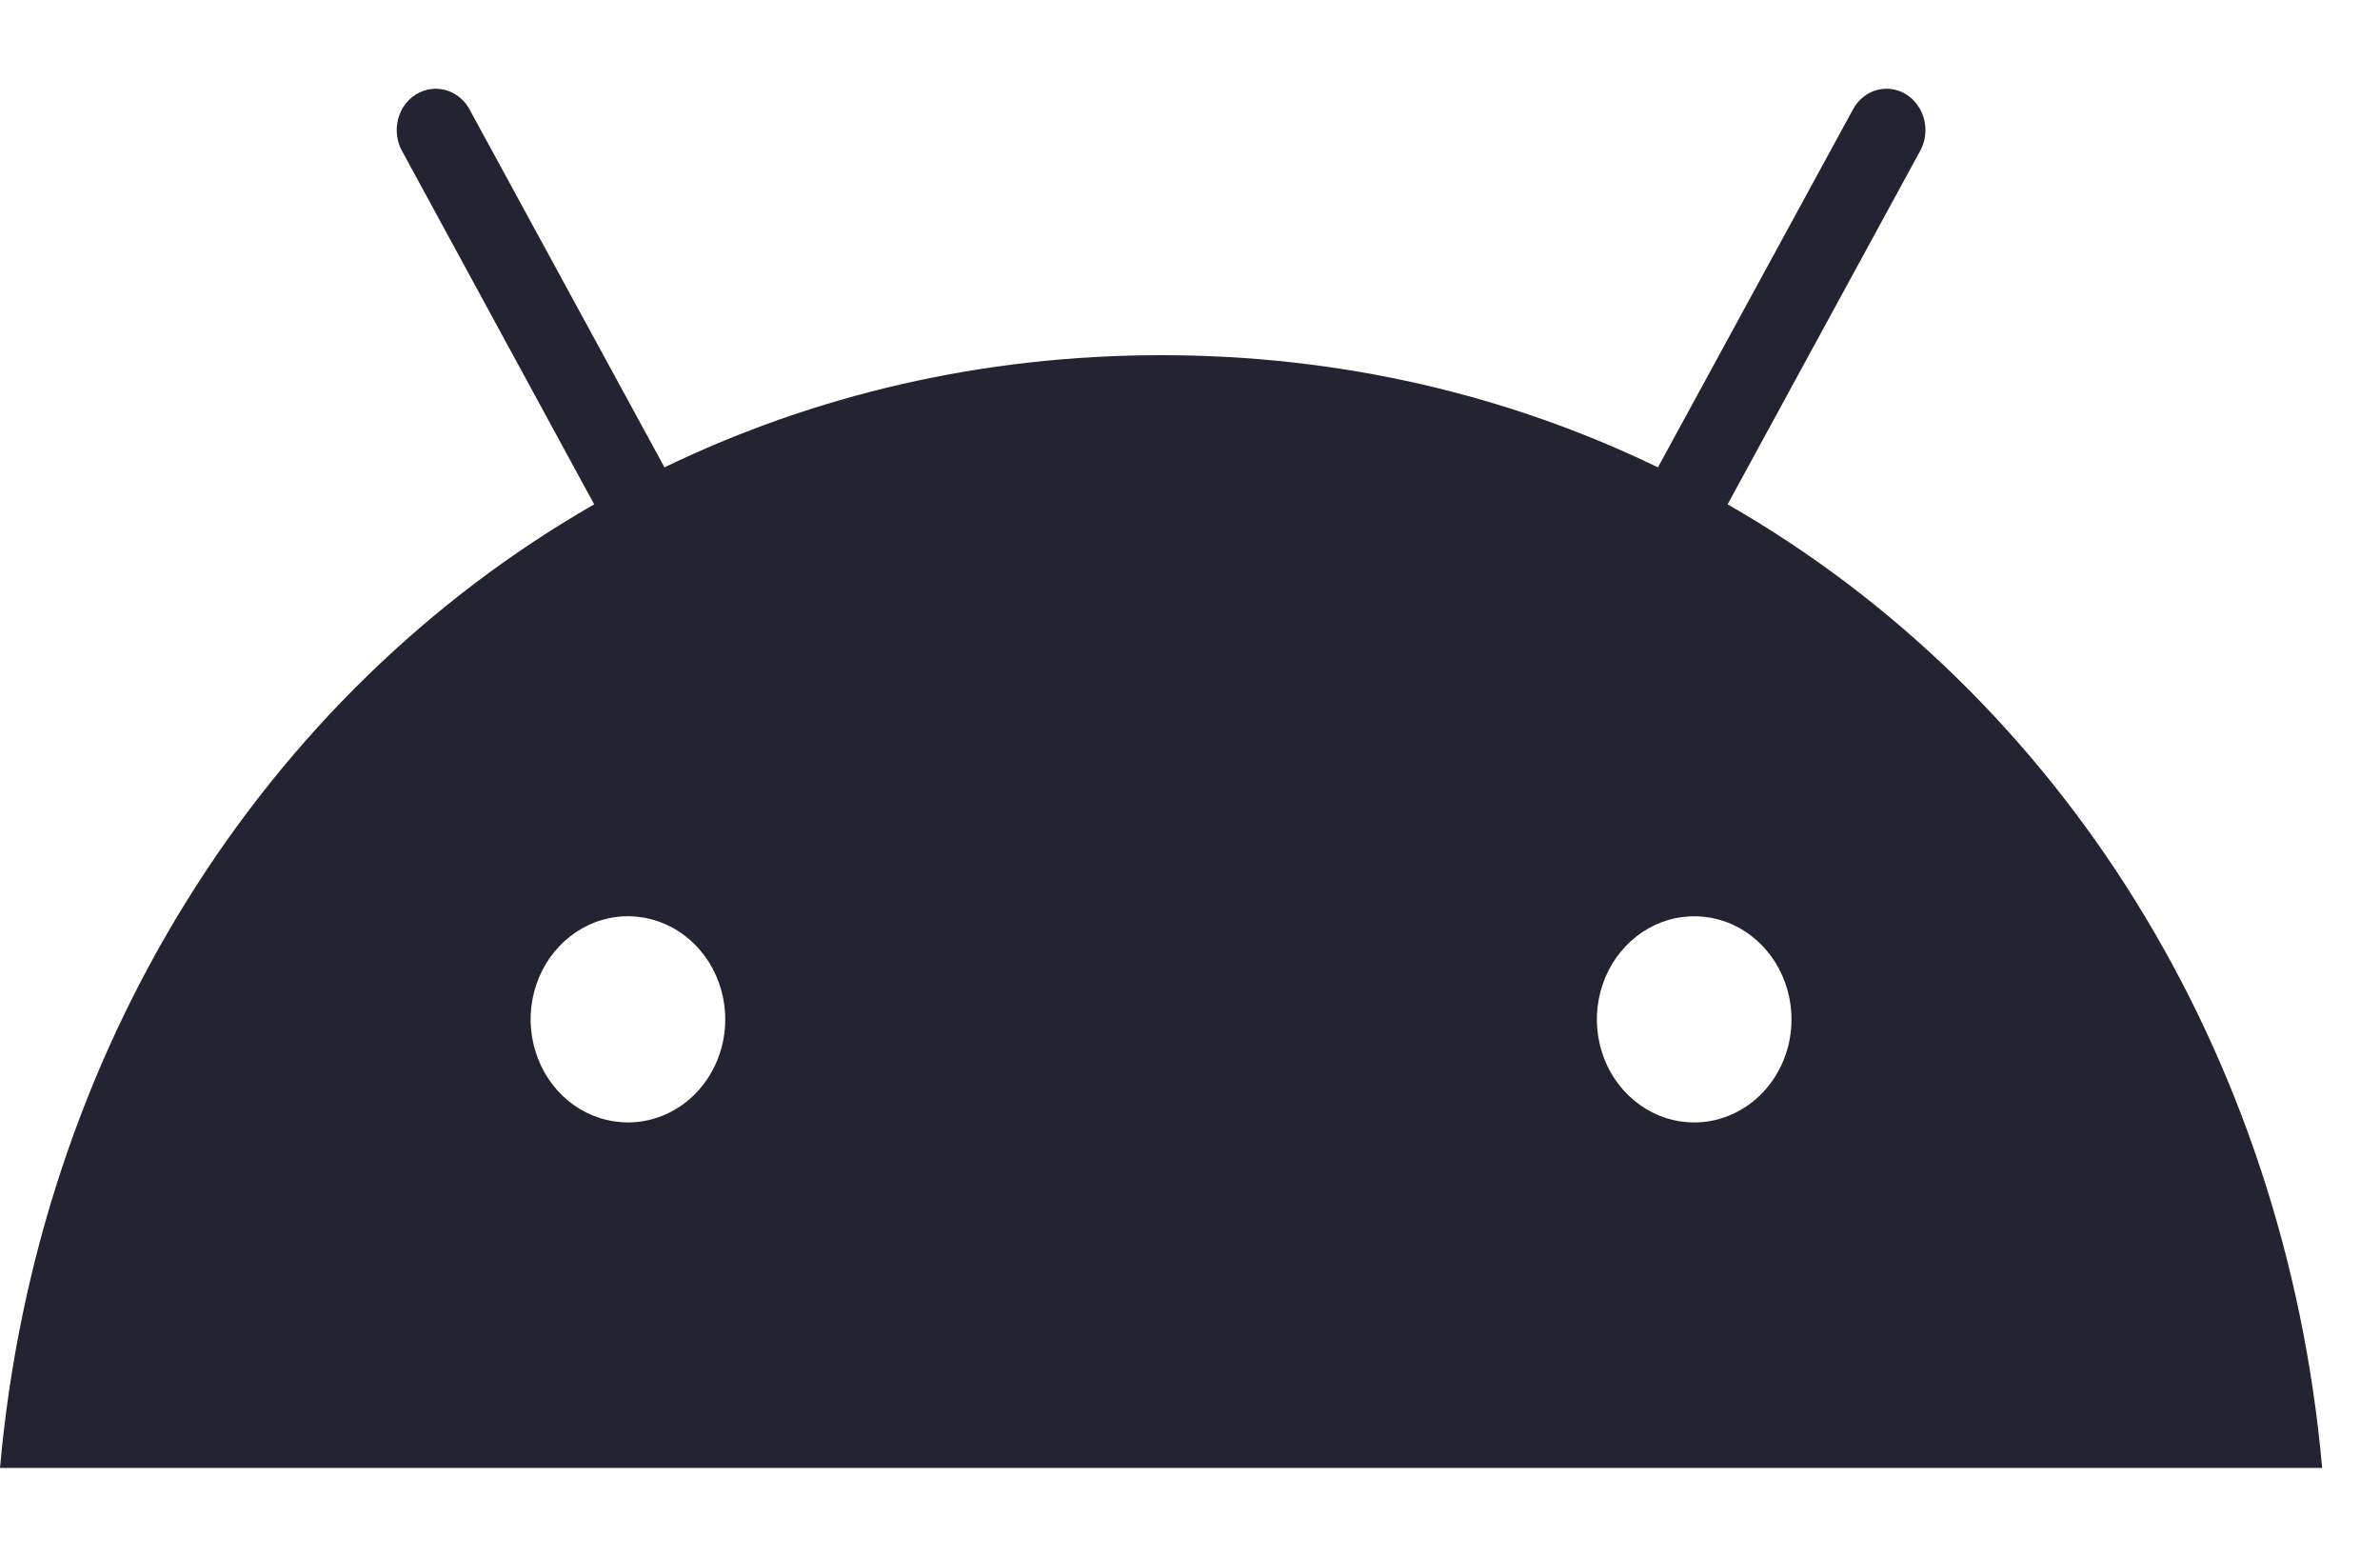 <svg xmlns="http://www.w3.org/2000/svg" width="26" height="17" viewBox="0 0 26 17" fill="none"><path d="M18.873 5.508L20.977 1.647C21.034 1.544 21.049 1.421 21.02 1.305C20.991 1.189 20.92 1.091 20.823 1.03C20.775 1 20.721 0.981 20.666 0.973C20.611 0.965 20.555 0.969 20.5 0.984C20.447 0.999 20.396 1.025 20.352 1.062C20.308 1.098 20.27 1.143 20.243 1.194L18.112 5.104C16.485 4.317 14.655 3.879 12.686 3.879C10.717 3.879 8.886 4.318 7.259 5.104L5.129 1.194C5.072 1.09 4.979 1.015 4.869 0.984C4.76 0.954 4.644 0.97 4.546 1.03C4.448 1.09 4.377 1.189 4.348 1.305C4.319 1.421 4.335 1.544 4.391 1.647L6.491 5.508C2.864 7.588 0.406 11.478 0 16.031H25.368C24.963 11.478 22.505 7.588 18.873 5.508ZM6.86 12.258C6.65 12.258 6.444 12.192 6.269 12.069C6.094 11.945 5.958 11.769 5.878 11.563C5.797 11.357 5.776 11.131 5.817 10.913C5.858 10.694 5.959 10.494 6.108 10.336C6.257 10.179 6.446 10.071 6.652 10.028C6.859 9.984 7.072 10.007 7.267 10.092C7.461 10.177 7.627 10.322 7.744 10.507C7.861 10.692 7.923 10.91 7.923 11.132C7.923 11.431 7.811 11.717 7.612 11.928C7.412 12.14 7.142 12.258 6.86 12.258ZM18.504 12.258C18.294 12.258 18.088 12.191 17.914 12.066C17.74 11.942 17.604 11.766 17.524 11.56C17.445 11.354 17.424 11.128 17.466 10.91C17.507 10.692 17.609 10.492 17.758 10.335C17.907 10.178 18.096 10.071 18.302 10.028C18.508 9.985 18.722 10.007 18.916 10.092C19.11 10.178 19.276 10.322 19.392 10.507C19.509 10.692 19.571 10.91 19.571 11.132C19.571 11.28 19.544 11.427 19.49 11.564C19.436 11.701 19.358 11.825 19.259 11.929C19.16 12.034 19.042 12.117 18.913 12.173C18.784 12.23 18.645 12.259 18.506 12.258H18.504Z" fill="#242331"></path></svg>